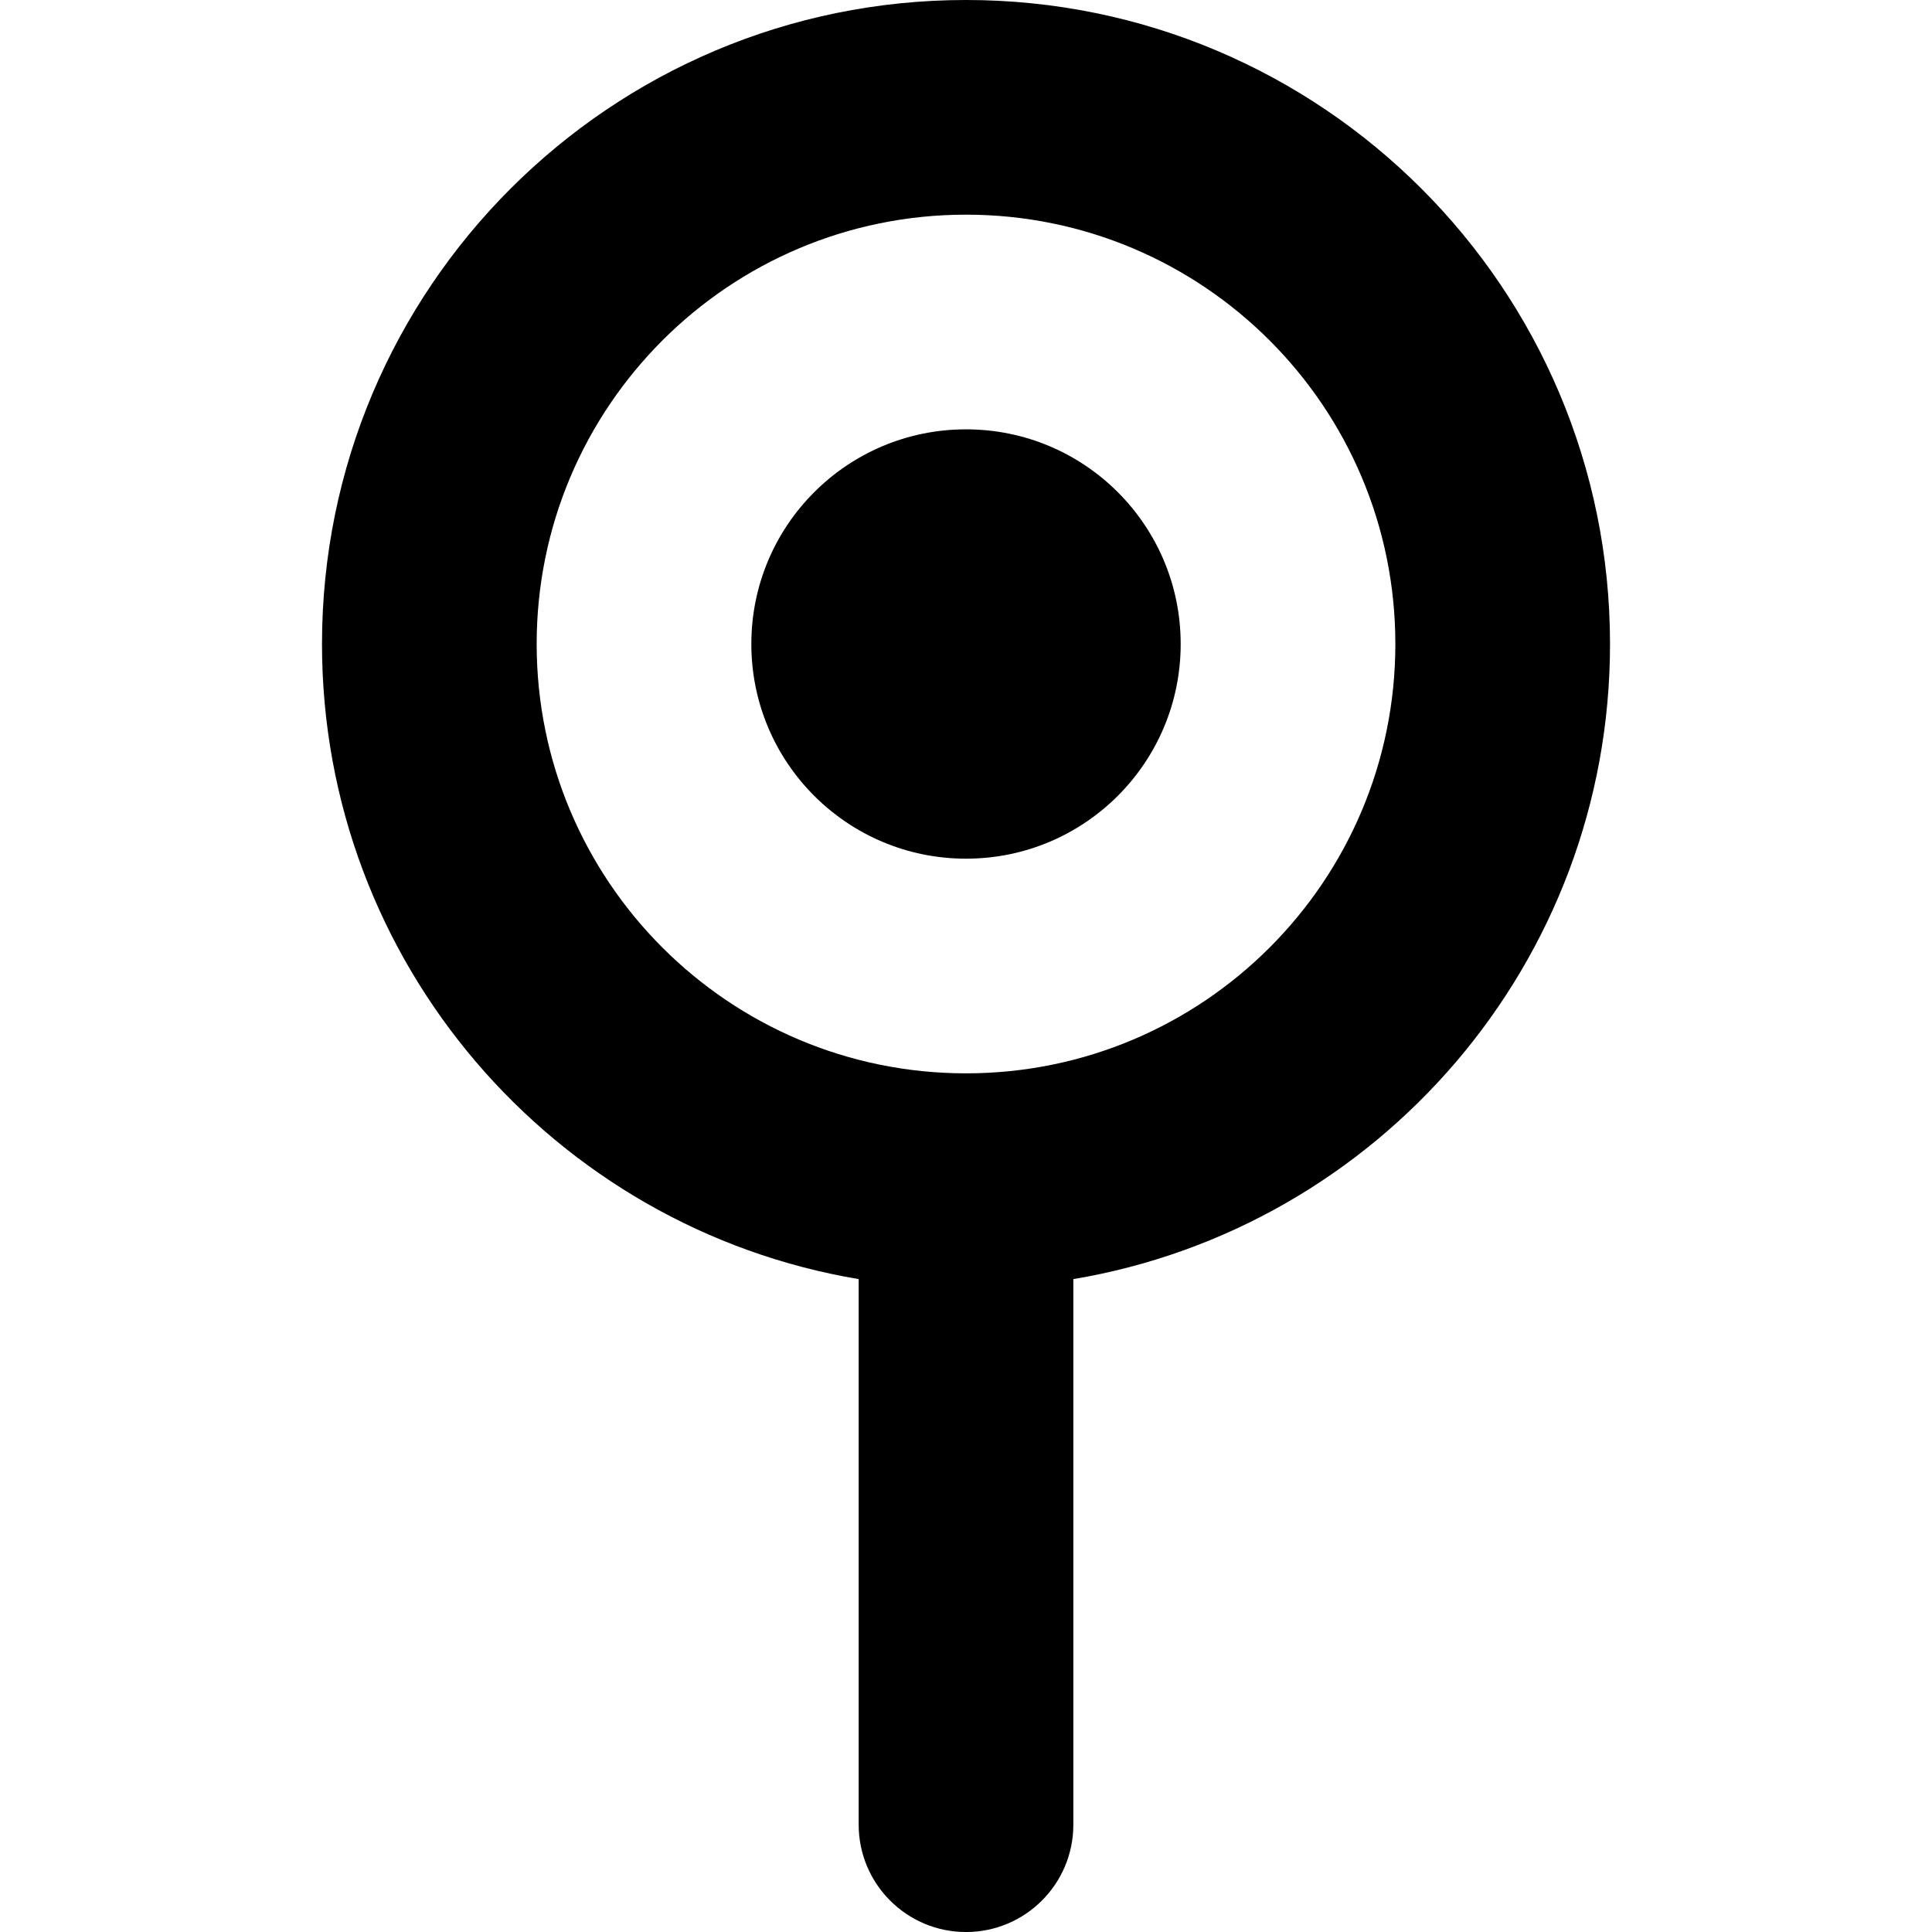 <?xml version="1.0" encoding="UTF-8" standalone="no"?>
<svg
   xmlns:dc="http://purl.org/dc/elements/1.1/"
   xmlns:cc="http://creativecommons.org/ns#"
   xmlns:rdf="http://www.w3.org/1999/02/22-rdf-syntax-ns#"
   xmlns:svg="http://www.w3.org/2000/svg"
   xmlns="http://www.w3.org/2000/svg"
   xmlns:sodipodi="http://sodipodi.sourceforge.net/DTD/sodipodi-0.dtd"
   xmlns:inkscape="http://www.inkscape.org/namespaces/inkscape"
   aria-hidden="true"
   focusable="false"
   data-prefix="fas"
   data-icon="location-arrow"
   class="svg-inline--fa fa-location-arrow fa-w-16"
   role="img"
   viewBox="0 0 512 512"
   version="1.1"
   id="svg4"
   sodipodi:docname="location-arrow-solid.svg"
   inkscape:version="0.92.5 (2060ec1f9f, 2020-04-08)">
  <defs
     id="defs8" />
  <sodipodi:namedview
     pagecolor="#ffffff"
     bordercolor="#666666"
     borderopacity="1"
     objecttolerance="10"
     gridtolerance="10"
     guidetolerance="10"
     inkscape:pageopacity="0"
     inkscape:pageshadow="2"
     inkscape:window-width="1920"
     inkscape:window-height="1009"
     id="namedview6"
     showgrid="false"
     inkscape:zoom="0.4609375"
     inkscape:cx="256"
     inkscape:cy="256"
     inkscape:window-x="2560"
     inkscape:window-y="0"
     inkscape:window-maximized="1"
     inkscape:current-layer="svg4" />
  <g
     id="g833"
     transform="matrix(28.445,0,0,28.445,-85.337,-85.337)">
    <path
       id="path2"
       d="m 12,11 c 1.105,0 2,-0.895 2,-2 0,-1.105 -0.895,-2 -2,-2 -1.105,0 -2,0.895 -2,2 0,1.105 0.895,2 2,2 z"
       inkscape:connector-curvature="0"
       style="fill:currentColor" />
    <path
       id="path4"
       d="m 18,9 c 0,2.973 -2.162,5.441 -5,5.917 V 20 c 0,0.552 -0.448,1 -1,1 -0.552,0 -1,-0.448 -1,-1 V 14.917 C 8.162,14.441 6,11.973 6,9 6,5.686 8.686,3 12,3 c 3.314,0 6,2.686 6,6 z m -6,4 c 2.209,0 4,-1.791 4,-4 C 16,6.791 14.209,5 12,5 9.791,5 8,6.791 8,9 c 0,2.209 1.791,4 4,4 z"
       inkscape:connector-curvature="0"
       style="clip-rule:evenodd;fill:currentColor;fill-rule:evenodd" />
  </g>
</svg>
